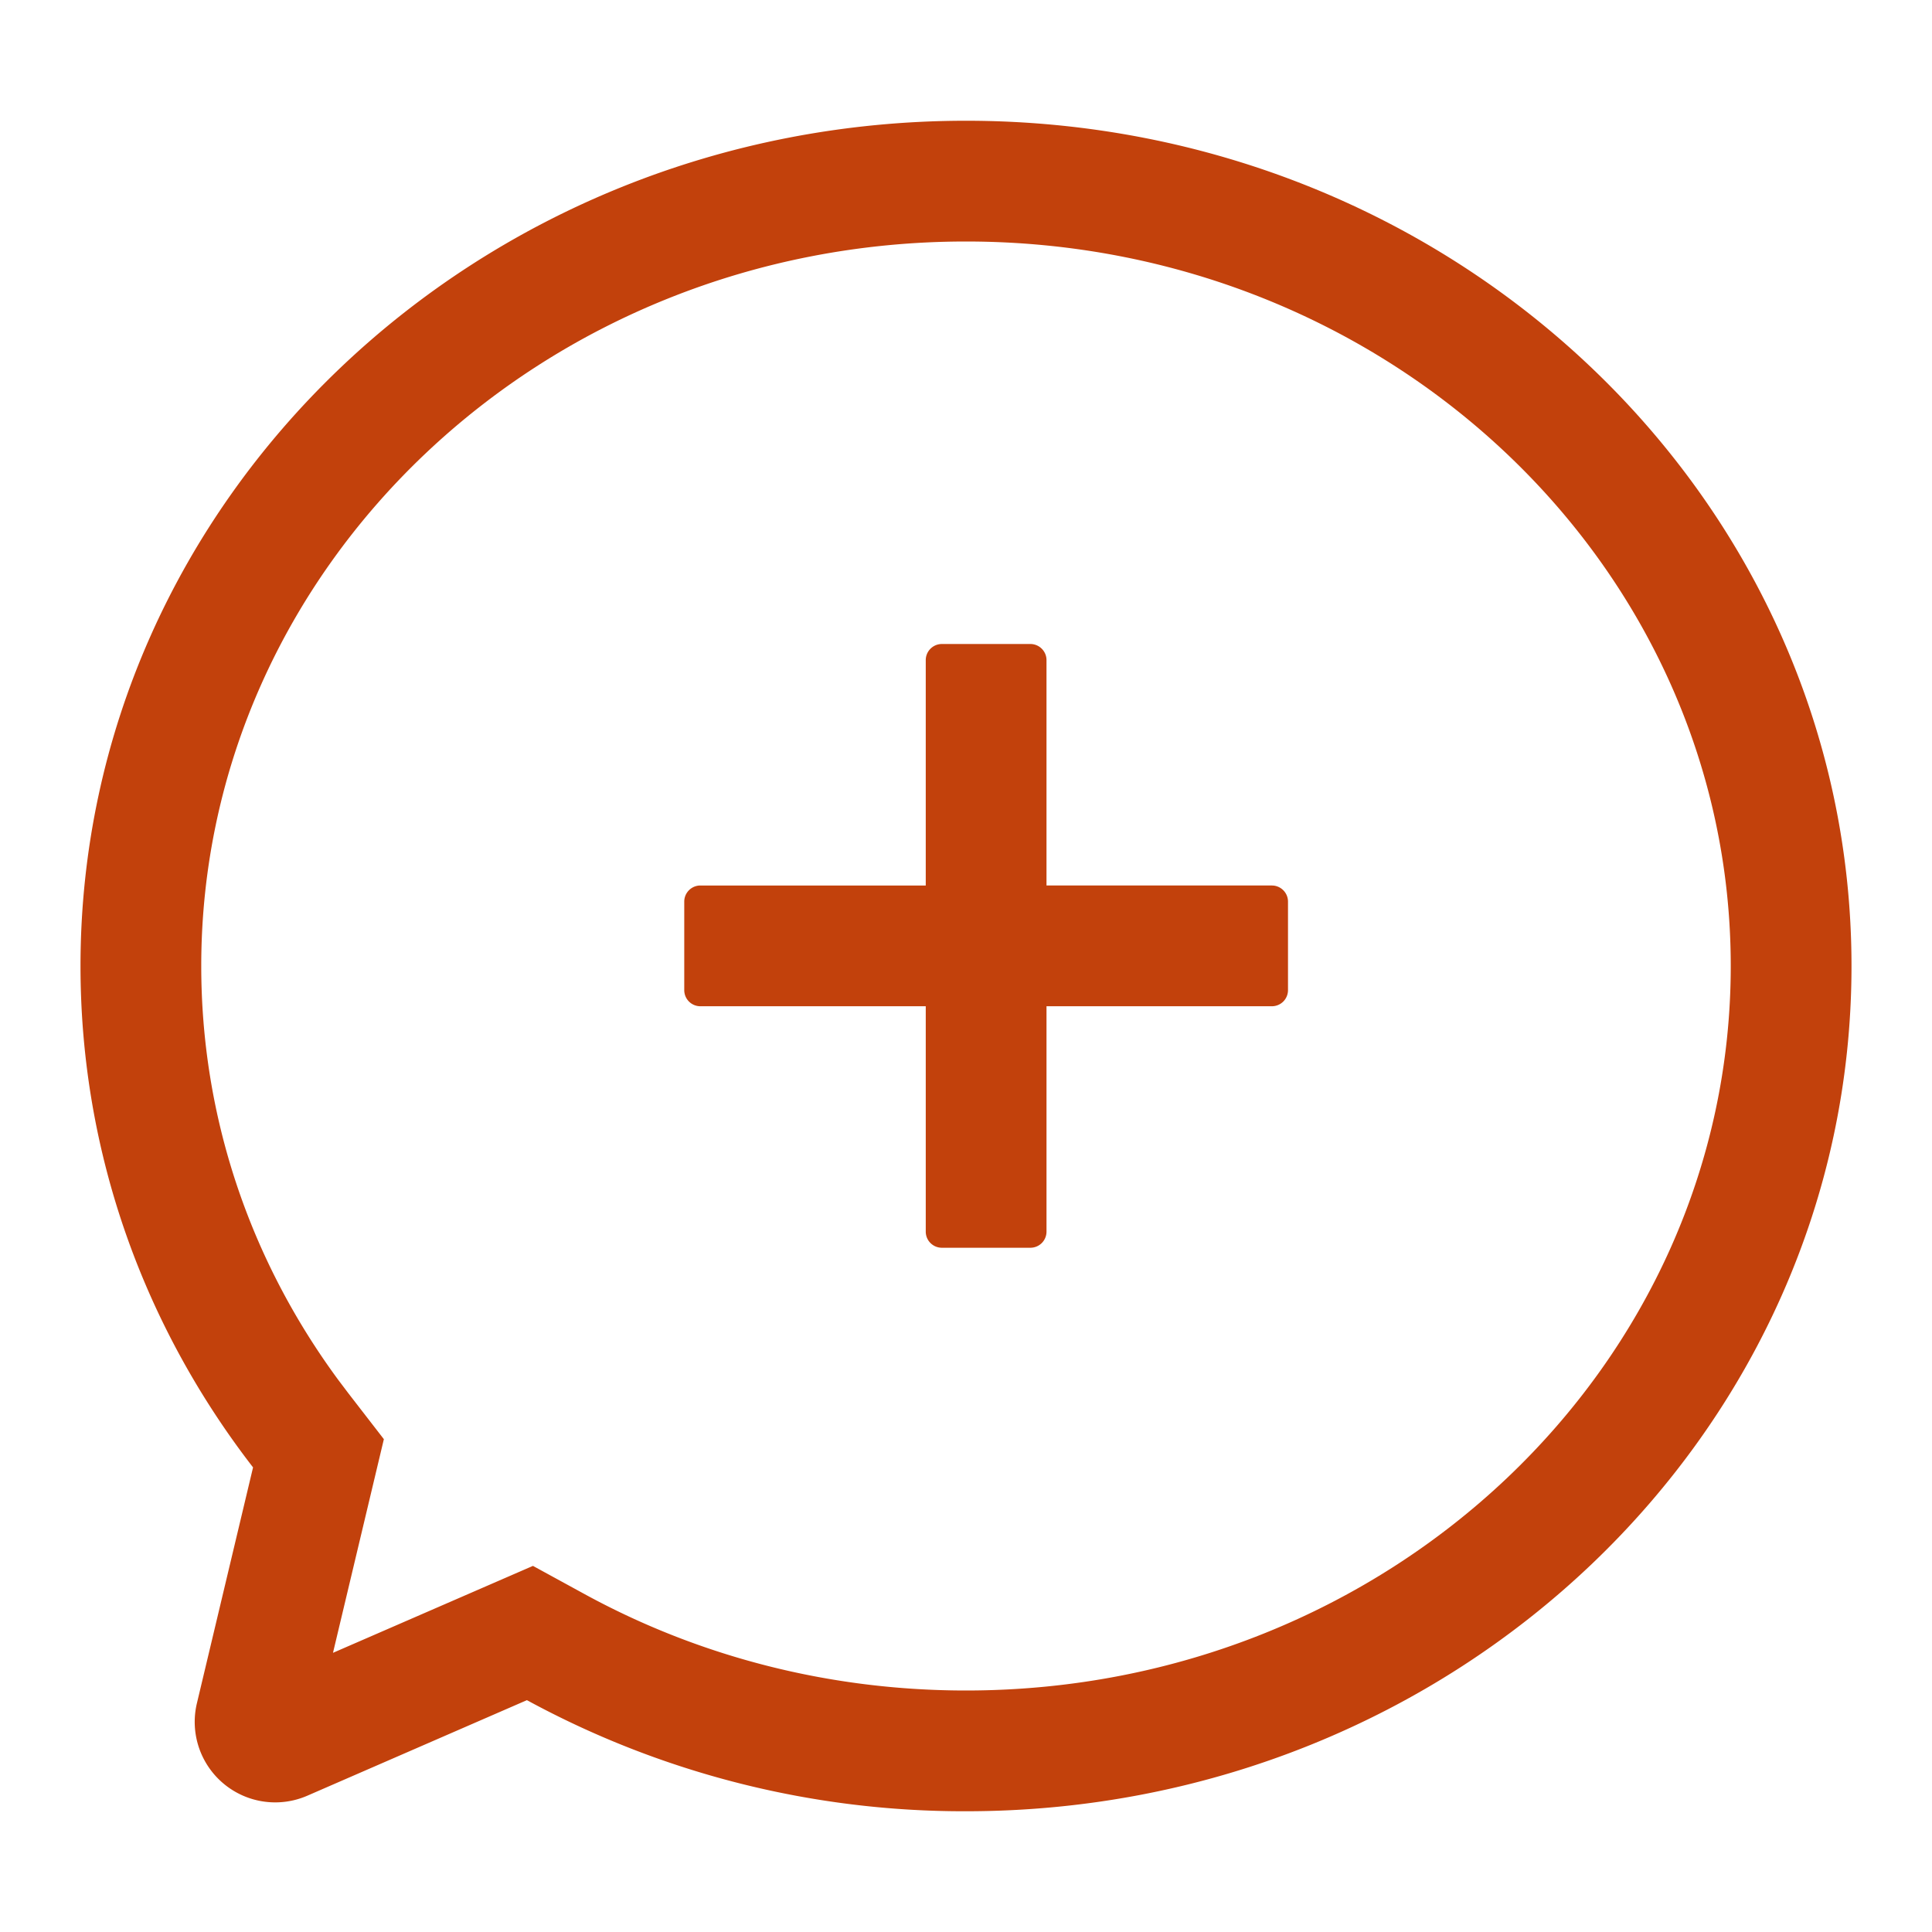 <svg t="1726235489242" class="icon" viewBox="0 0 1024 1024" version="1.1"
    xmlns="http://www.w3.org/2000/svg" p-id="4286" width="32" height="32"
    data-spm-anchor-id="a313x.search_index.0.i11.6f3f3a81IJcdtH">
    <path
        d="M512 64c259.2 0 469.333 200.576 469.333 448s-210.133 448-469.333 448a484.48 484.48 0 0 1-232.725-58.88l-116.395 50.645a42.667 42.667 0 0 1-58.517-49.003l29.76-125.013C76.629 703.403 42.667 611.477 42.667 512 42.667 264.576 252.8 64 512 64z m0 64C287.488 128 106.667 300.587 106.667 512c0 79.573 25.557 155.435 72.555 219.285l5.525 7.317 18.709 24.192-26.965 113.237 105.984-46.08 27.477 15.019C370.859 878.229 439.979 896 512 896c224.512 0 405.333-172.587 405.333-384S736.512 128 512 128z m34.133 213.333c4.693 0 8.533 3.84 8.533 8.533V469.333h119.467c4.693 0 8.533 3.84 8.533 8.533v46.933a8.533 8.533 0 0 1-8.533 8.533H554.667v119.467a8.533 8.533 0 0 1-8.533 8.533h-46.933a8.533 8.533 0 0 1-8.533-8.533V533.333h-119.467a8.533 8.533 0 0 1-8.533-8.533v-46.933c0-4.693 3.84-8.533 8.533-8.533H490.667v-119.467c0-4.693 3.84-8.533 8.533-8.533h46.933z"
        fill="#c2410c" p-id="4287"></path>
</svg>